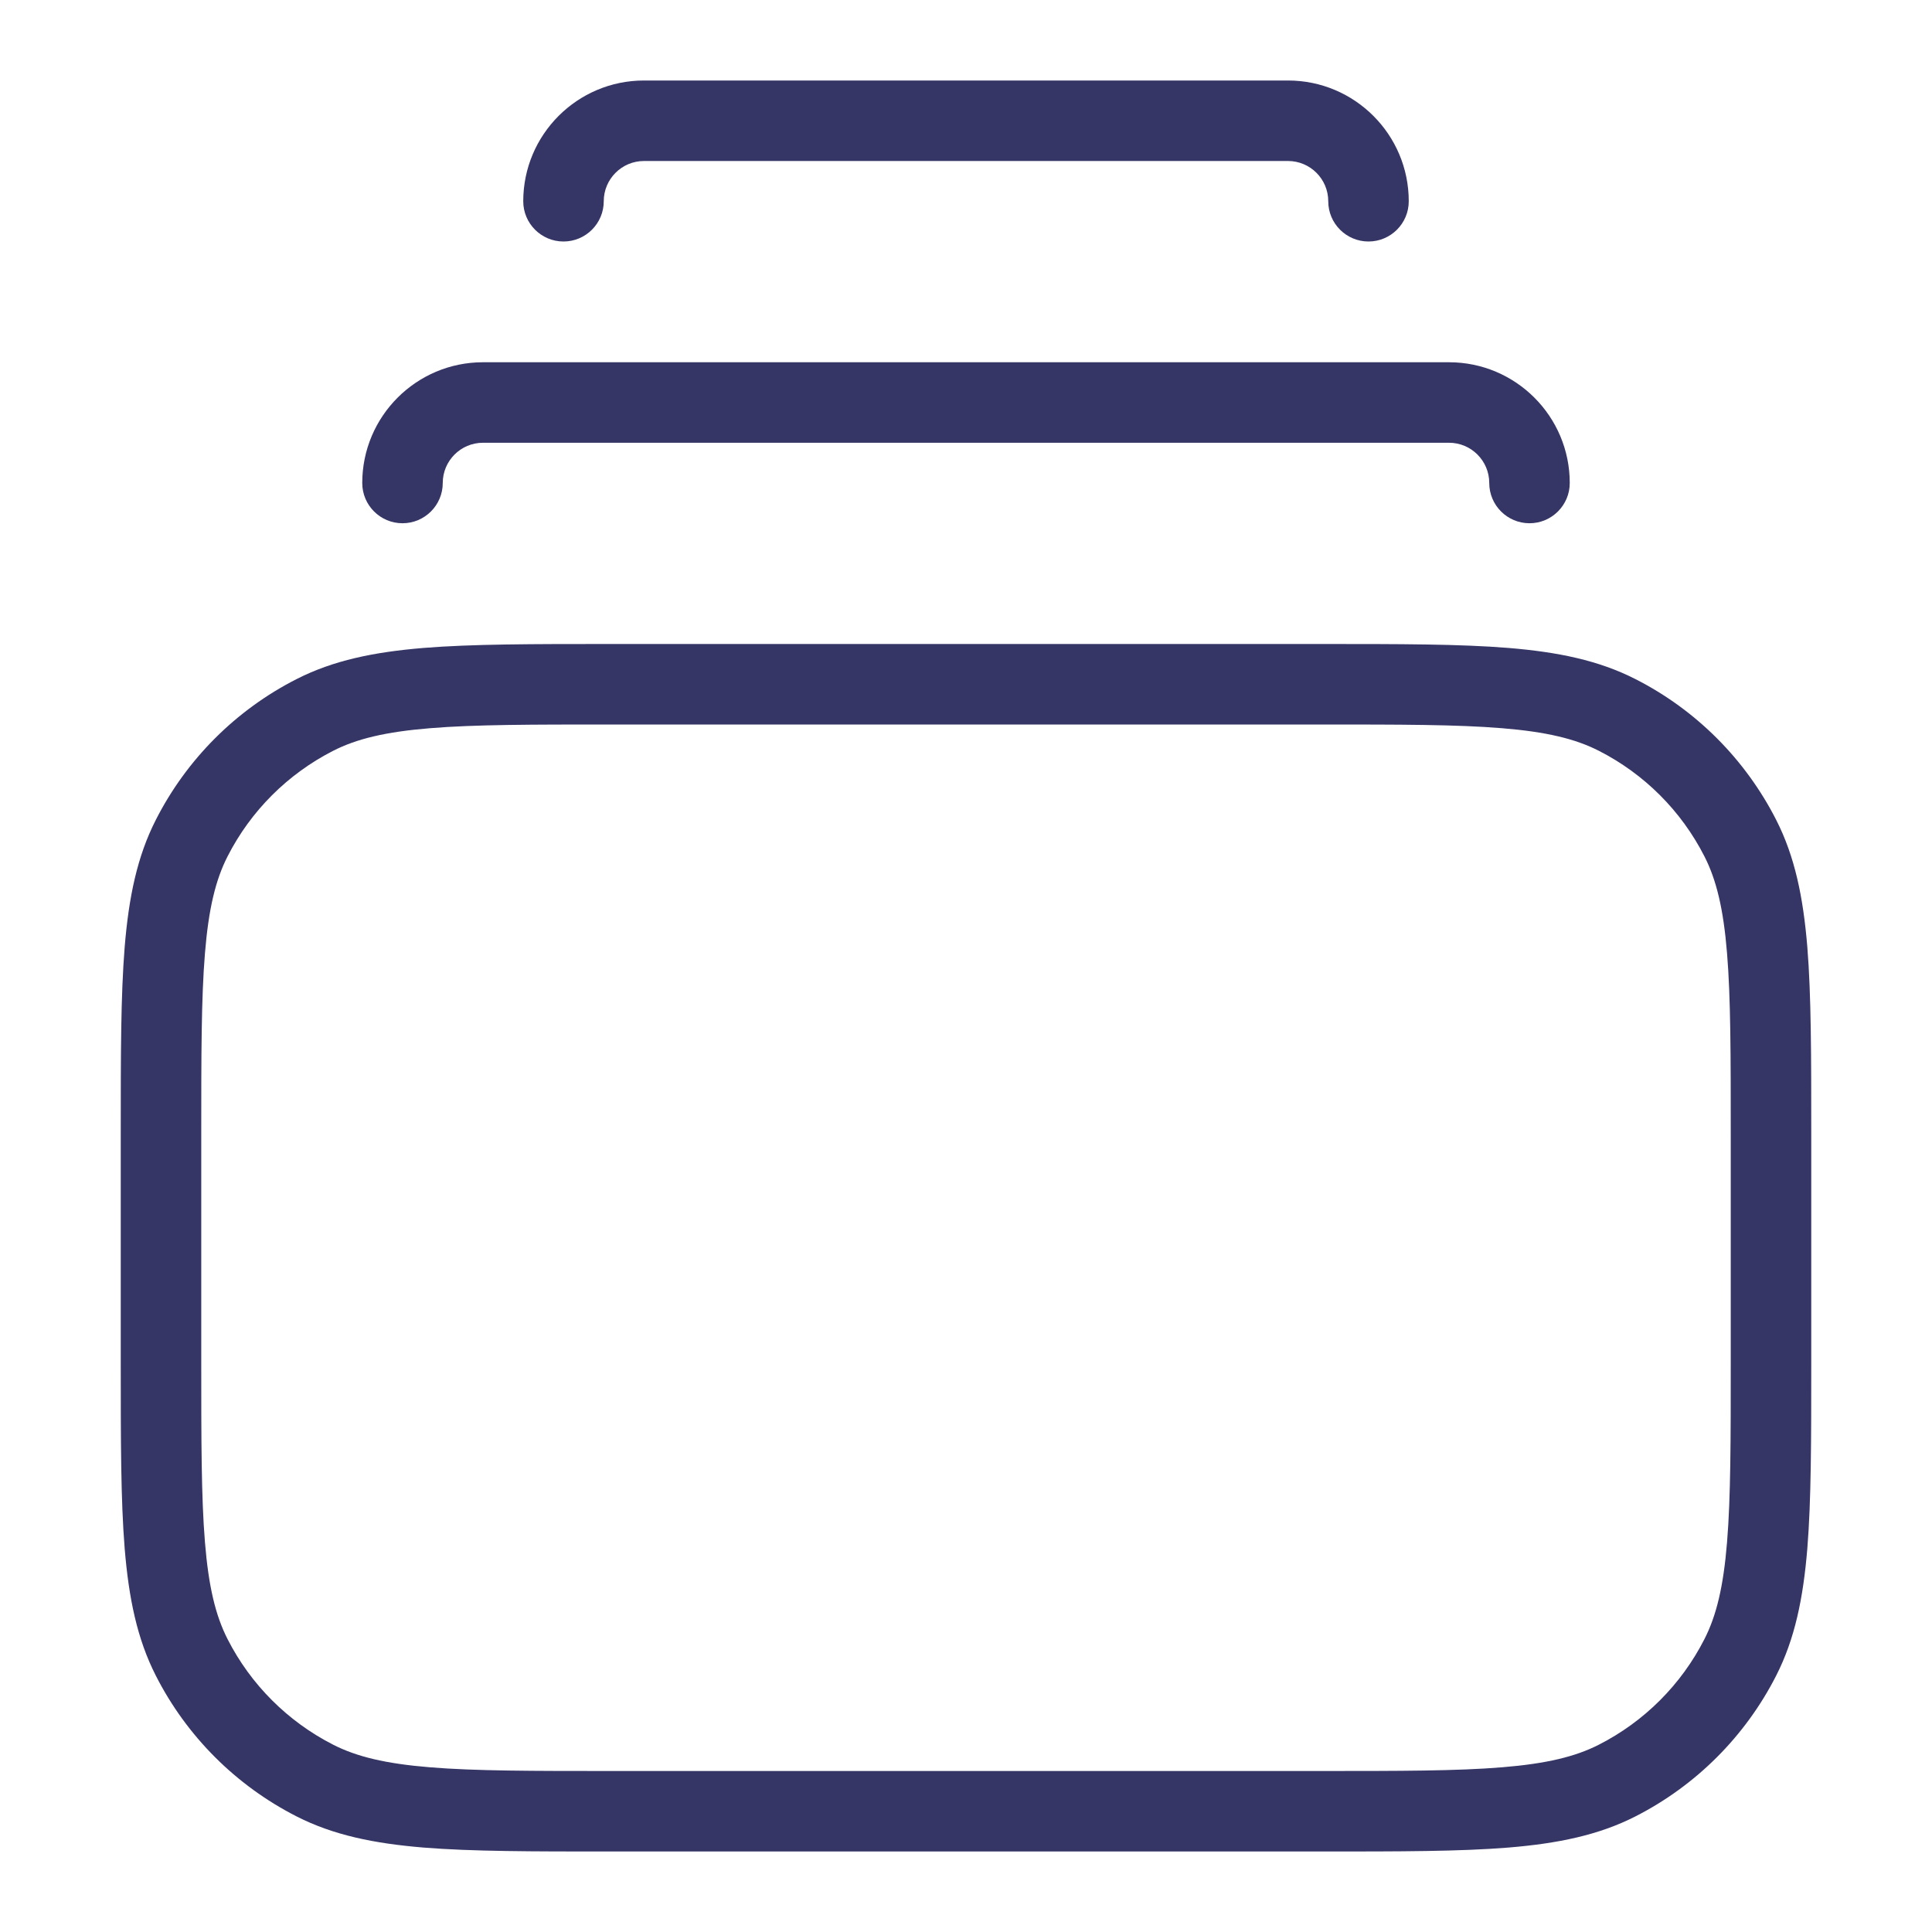 <svg width="24" height="24" viewBox="0 0 24 24" fill="none" xmlns="http://www.w3.org/2000/svg">
<path d="M8 1C7.172 1 6.5 1.672 6.5 2.5C6.5 2.776 6.724 3 7 3C7.276 3 7.5 2.776 7.5 2.5C7.5 2.224 7.724 2 8 2H16C16.276 2 16.5 2.224 16.5 2.5C16.5 2.776 16.724 3 17 3C17.276 3 17.5 2.776 17.5 2.5C17.5 1.672 16.828 1 16 1H8Z" fill="#353566"/>
<path d="M4.5 6C4.5 5.172 5.172 4.5 6 4.5H18C18.828 4.5 19.5 5.172 19.5 6C19.5 6.276 19.276 6.5 19 6.5C18.724 6.5 18.5 6.276 18.5 6C18.5 5.724 18.276 5.5 18 5.5H6C5.724 5.5 5.5 5.724 5.5 6C5.5 6.276 5.276 6.5 5 6.5C4.724 6.5 4.5 6.276 4.5 6Z" fill="#353566"/>
<path fill-rule="evenodd" clip-rule="evenodd" d="M7.578 8H16.422C17.384 8 18.136 8 18.739 8.049C19.354 8.1 19.859 8.203 20.316 8.436C21.069 8.819 21.68 9.431 22.064 10.184C22.297 10.641 22.4 11.146 22.451 11.761C22.5 12.364 22.5 13.117 22.5 14.078V16.922C22.5 17.884 22.5 18.636 22.451 19.239C22.4 19.854 22.297 20.359 22.064 20.816C21.68 21.569 21.069 22.18 20.316 22.564C19.859 22.797 19.354 22.9 18.739 22.951C18.136 23 17.384 23 16.422 23H7.578C6.616 23 5.865 23 5.26 22.951C4.646 22.9 4.141 22.797 3.684 22.564C2.931 22.18 2.319 21.569 1.936 20.816C1.703 20.359 1.6 19.854 1.549 19.239C1.5 18.636 1.5 17.884 1.5 16.922V14.078C1.5 13.117 1.5 12.364 1.549 11.761C1.6 11.146 1.703 10.641 1.936 10.184C2.319 9.431 2.931 8.819 3.684 8.436C4.141 8.203 4.646 8.1 5.26 8.049C5.865 8 6.616 8 7.578 8ZM5.342 9.046C4.789 9.091 4.43 9.178 4.138 9.327C3.574 9.615 3.115 10.073 2.827 10.638C2.678 10.93 2.591 11.289 2.546 11.842C2.5 12.4 2.5 13.112 2.5 14.1V16.9C2.5 17.888 2.5 18.599 2.546 19.158C2.591 19.711 2.678 20.07 2.827 20.362C3.115 20.927 3.574 21.385 4.138 21.673C4.43 21.822 4.789 21.909 5.342 21.954C5.9 22 6.612 22 7.6 22H16.4C17.388 22 18.099 22 18.658 21.954C19.211 21.909 19.57 21.822 19.862 21.673C20.427 21.385 20.885 20.927 21.173 20.362C21.322 20.07 21.409 19.711 21.454 19.158C21.5 18.599 21.5 17.888 21.5 16.9V14.1C21.5 13.112 21.5 12.4 21.454 11.842C21.409 11.289 21.322 10.93 21.173 10.638C20.885 10.073 20.427 9.615 19.862 9.327C19.57 9.178 19.211 9.091 18.658 9.046C18.099 9 17.388 9 16.4 9H7.6C6.612 9 5.9 9 5.342 9.046Z" fill="#353566"/>
</svg>
